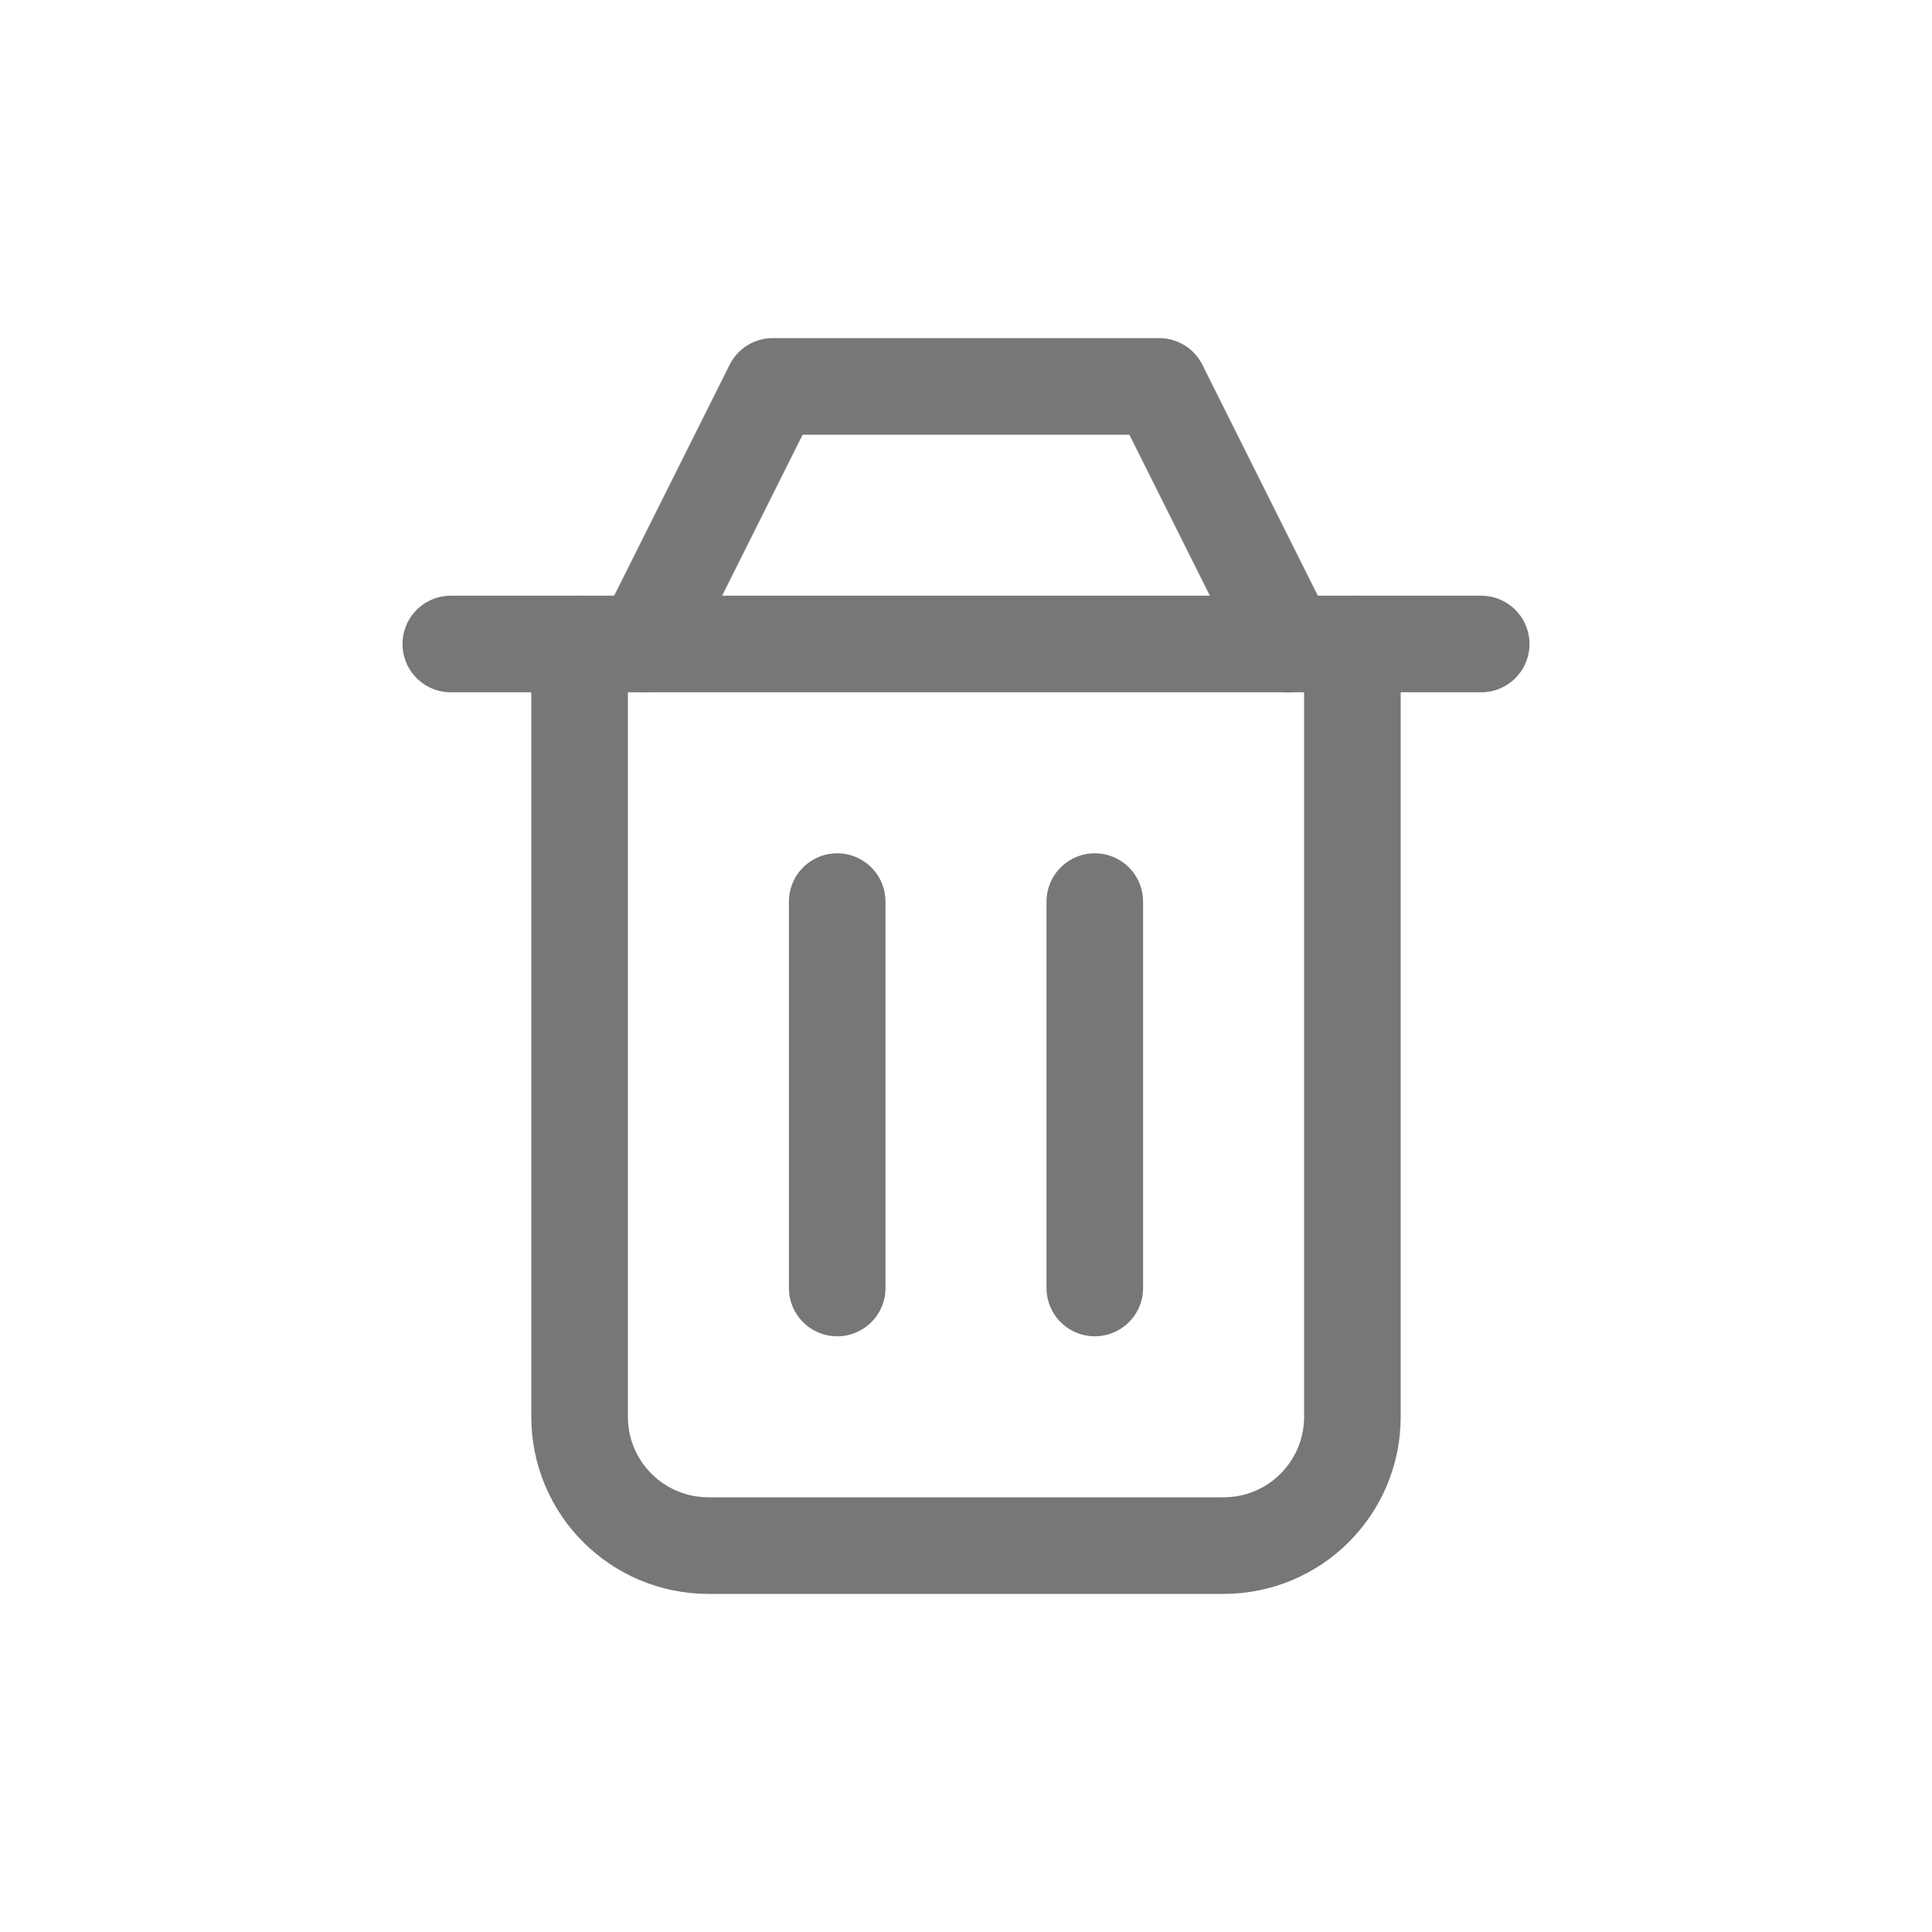 <svg width="30" height="30" viewBox="0 0 30 30" fill="none" xmlns="http://www.w3.org/2000/svg">
<path d="M17 14V20" stroke="#777777" stroke-width="1.5" stroke-linecap="round" stroke-linejoin="round"/>
<path d="M13 14V20" stroke="#777777" stroke-width="1.5" stroke-linecap="round" stroke-linejoin="round"/>
<path d="M9 10V22C9 23.105 9.895 24 11 24H19C20.105 24 21 23.105 21 22V10" stroke="#777777" stroke-width="1.5" stroke-linecap="round" stroke-linejoin="round"/>
<path d="M7 10H23" stroke="#777777" stroke-width="1.5" stroke-linecap="round" stroke-linejoin="round"/>
<path d="M10 10L12 6H18L20 10" stroke="#777777" stroke-width="1.5" stroke-linecap="round" stroke-linejoin="round"/>
</svg>

